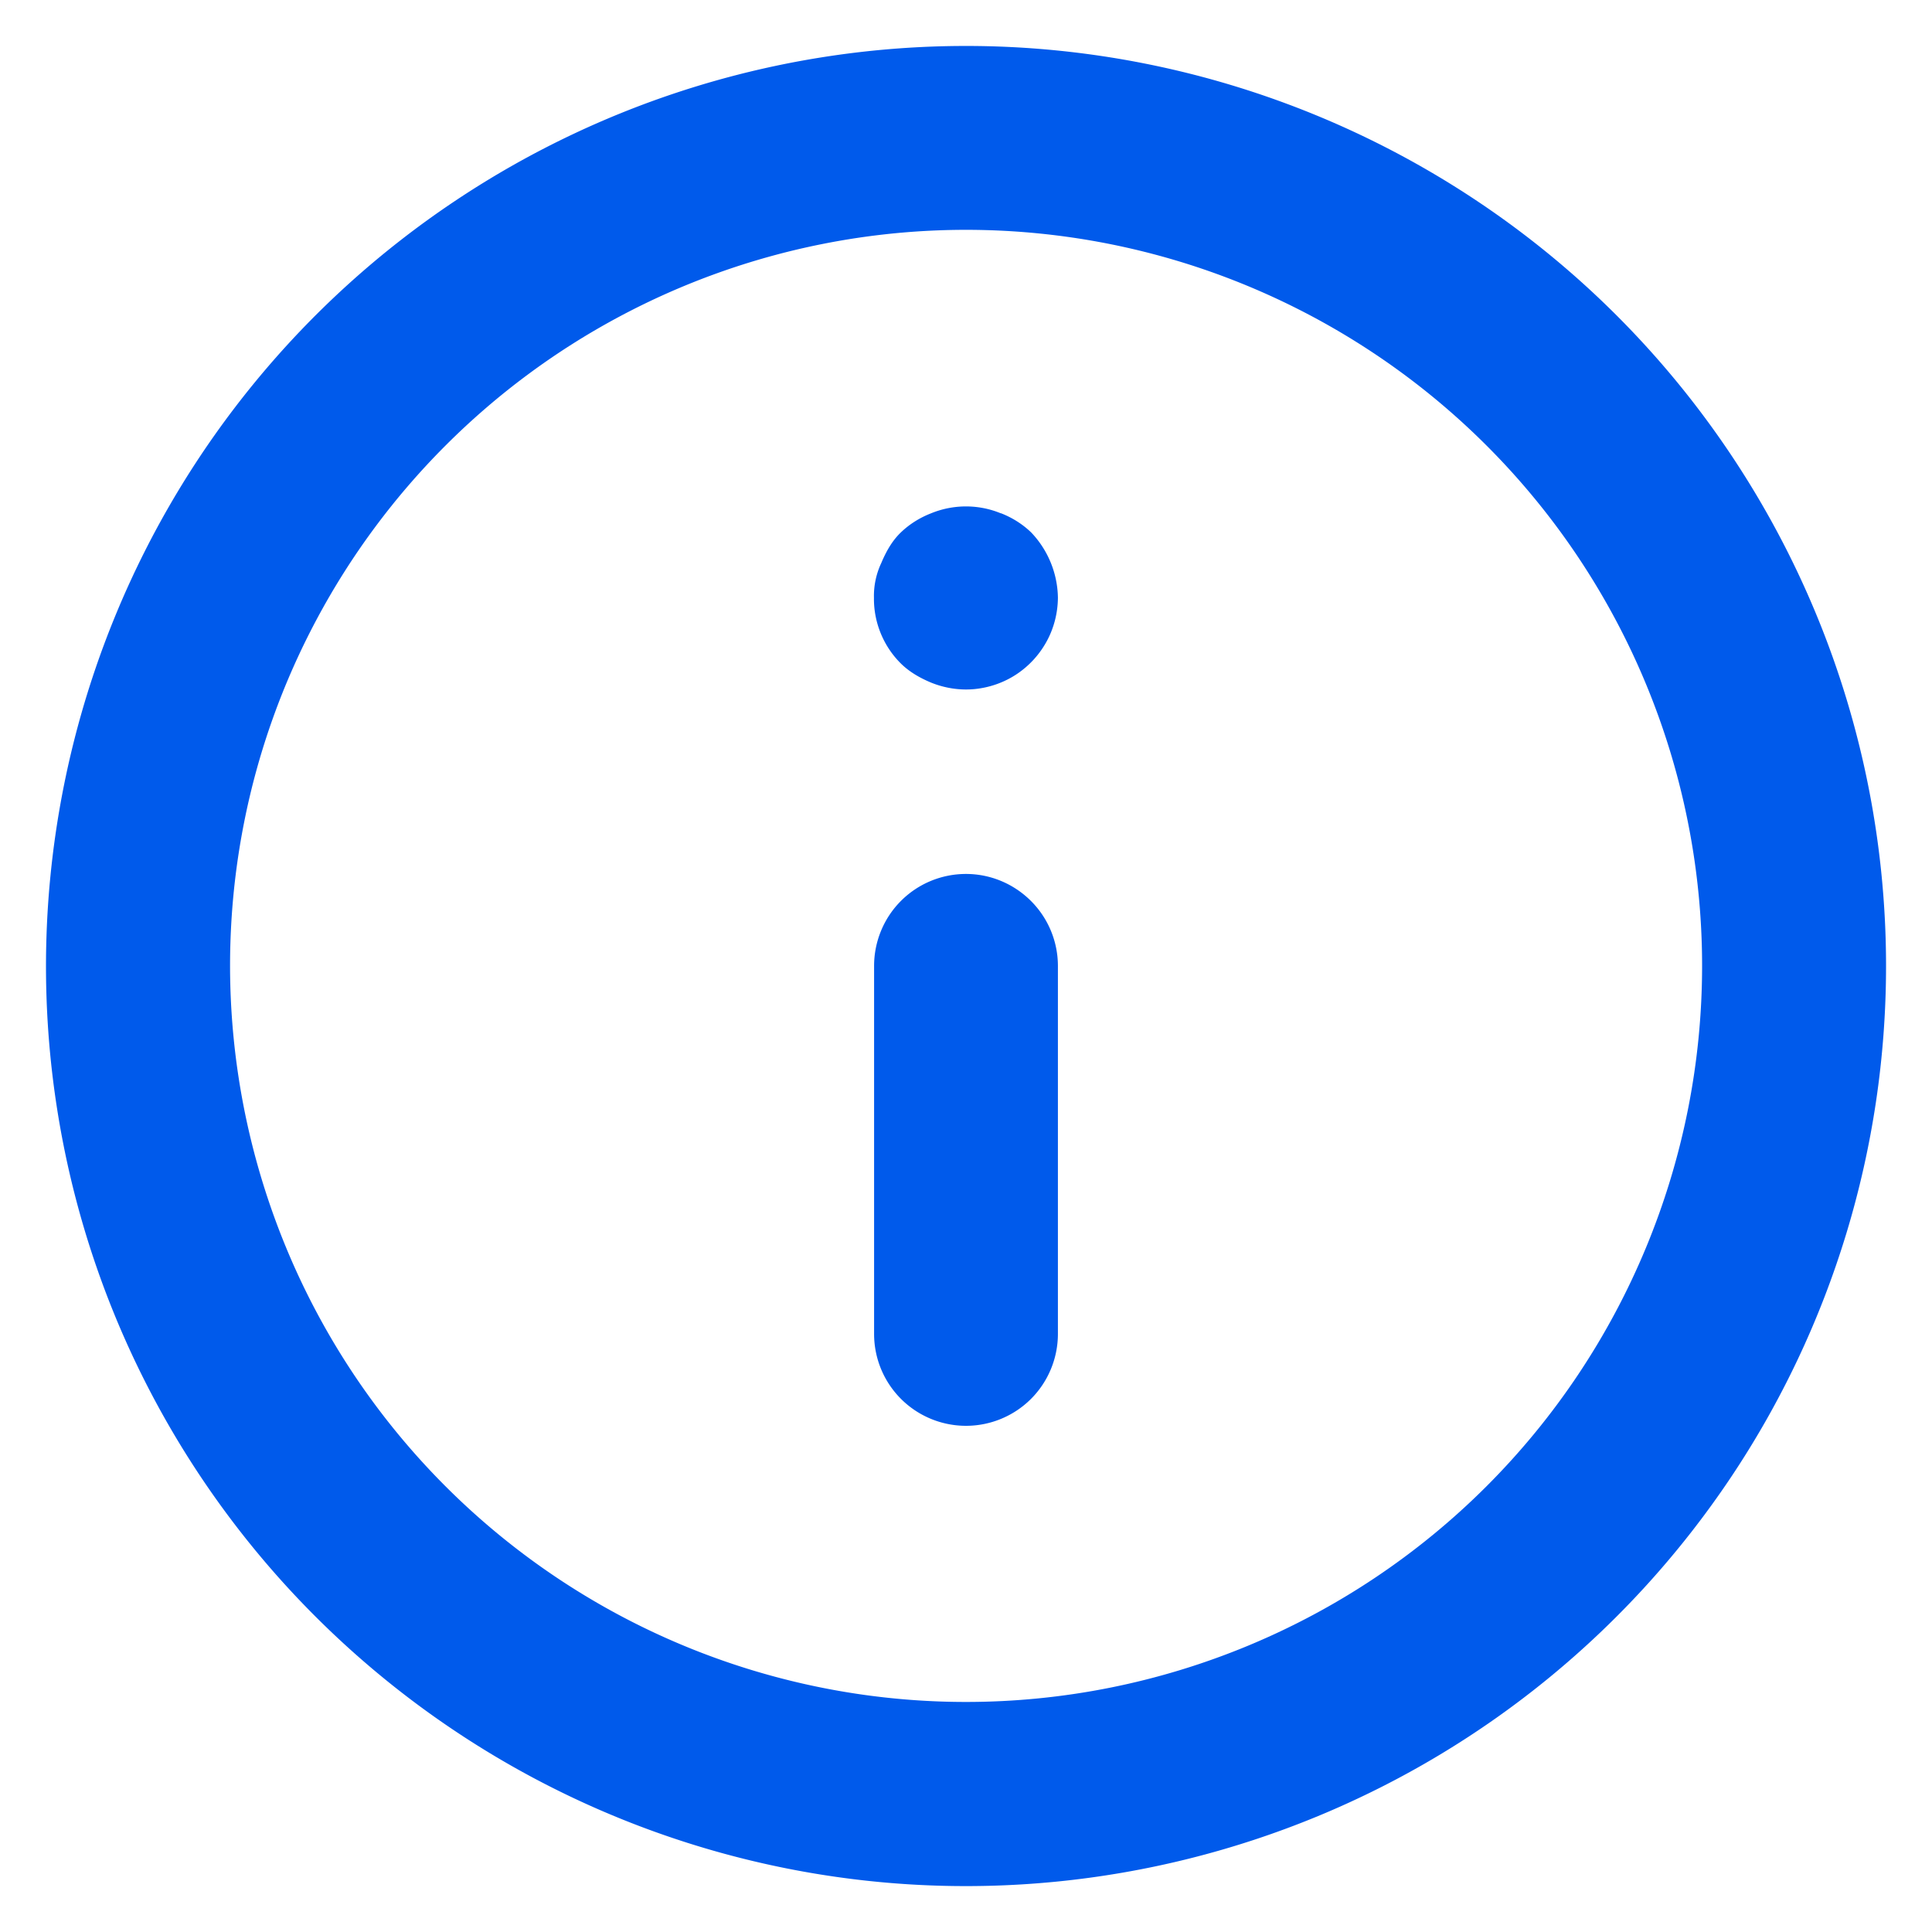 <svg xmlns="http://www.w3.org/2000/svg" width="14" height="14" fill="none"  xmlns:v="https://vecta.io/nano"><path d="M7 6.333c-.177 0-.346.07-.471.195s-.195.295-.195.471v2.667c0 .177.07.346.195.471s.295.195.471.195.346-.07.471-.195.195-.295.195-.471V7c0-.177-.07-.346-.195-.471S7.177 6.333 7 6.333zm.253-2.613c-.162-.067-.344-.067-.507 0-.082.032-.157.079-.22.14s-.106.139-.14.22a.56.56 0 0 0-.053.253c-.001.088.016.175.049.256s.082.155.144.217.139.106.22.14c.101.041.211.058.319.047s.213-.048.304-.109.165-.143.217-.239.079-.204.08-.313a.7.7 0 0 0-.193-.473c-.063-.061-.138-.108-.22-.14zM7 .333c-1.319 0-2.607.391-3.704 1.124S1.345 3.231.841 4.449.204 7.007.461 8.301s.892 2.481 1.825 3.413 2.12 1.567 3.413 1.825 2.634.125 3.852-.379 2.259-1.359 2.992-2.455S13.667 8.319 13.667 7c0-.875-.172-1.742-.507-2.551s-.826-1.544-1.445-2.163S10.36 1.176 9.551.841 7.875.333 7 .333zm0 12c-1.055 0-2.086-.313-2.963-.899s-1.561-1.419-1.964-2.394-.509-2.047-.304-3.081.714-1.985 1.46-2.731 1.696-1.254 2.731-1.46 2.107-.1 3.081.304 1.808 1.087 2.394 1.964.899 1.908.899 2.963c0 1.414-.562 2.771-1.562 3.771S8.414 12.333 7 12.333z" fill="#005aeb"/></svg>